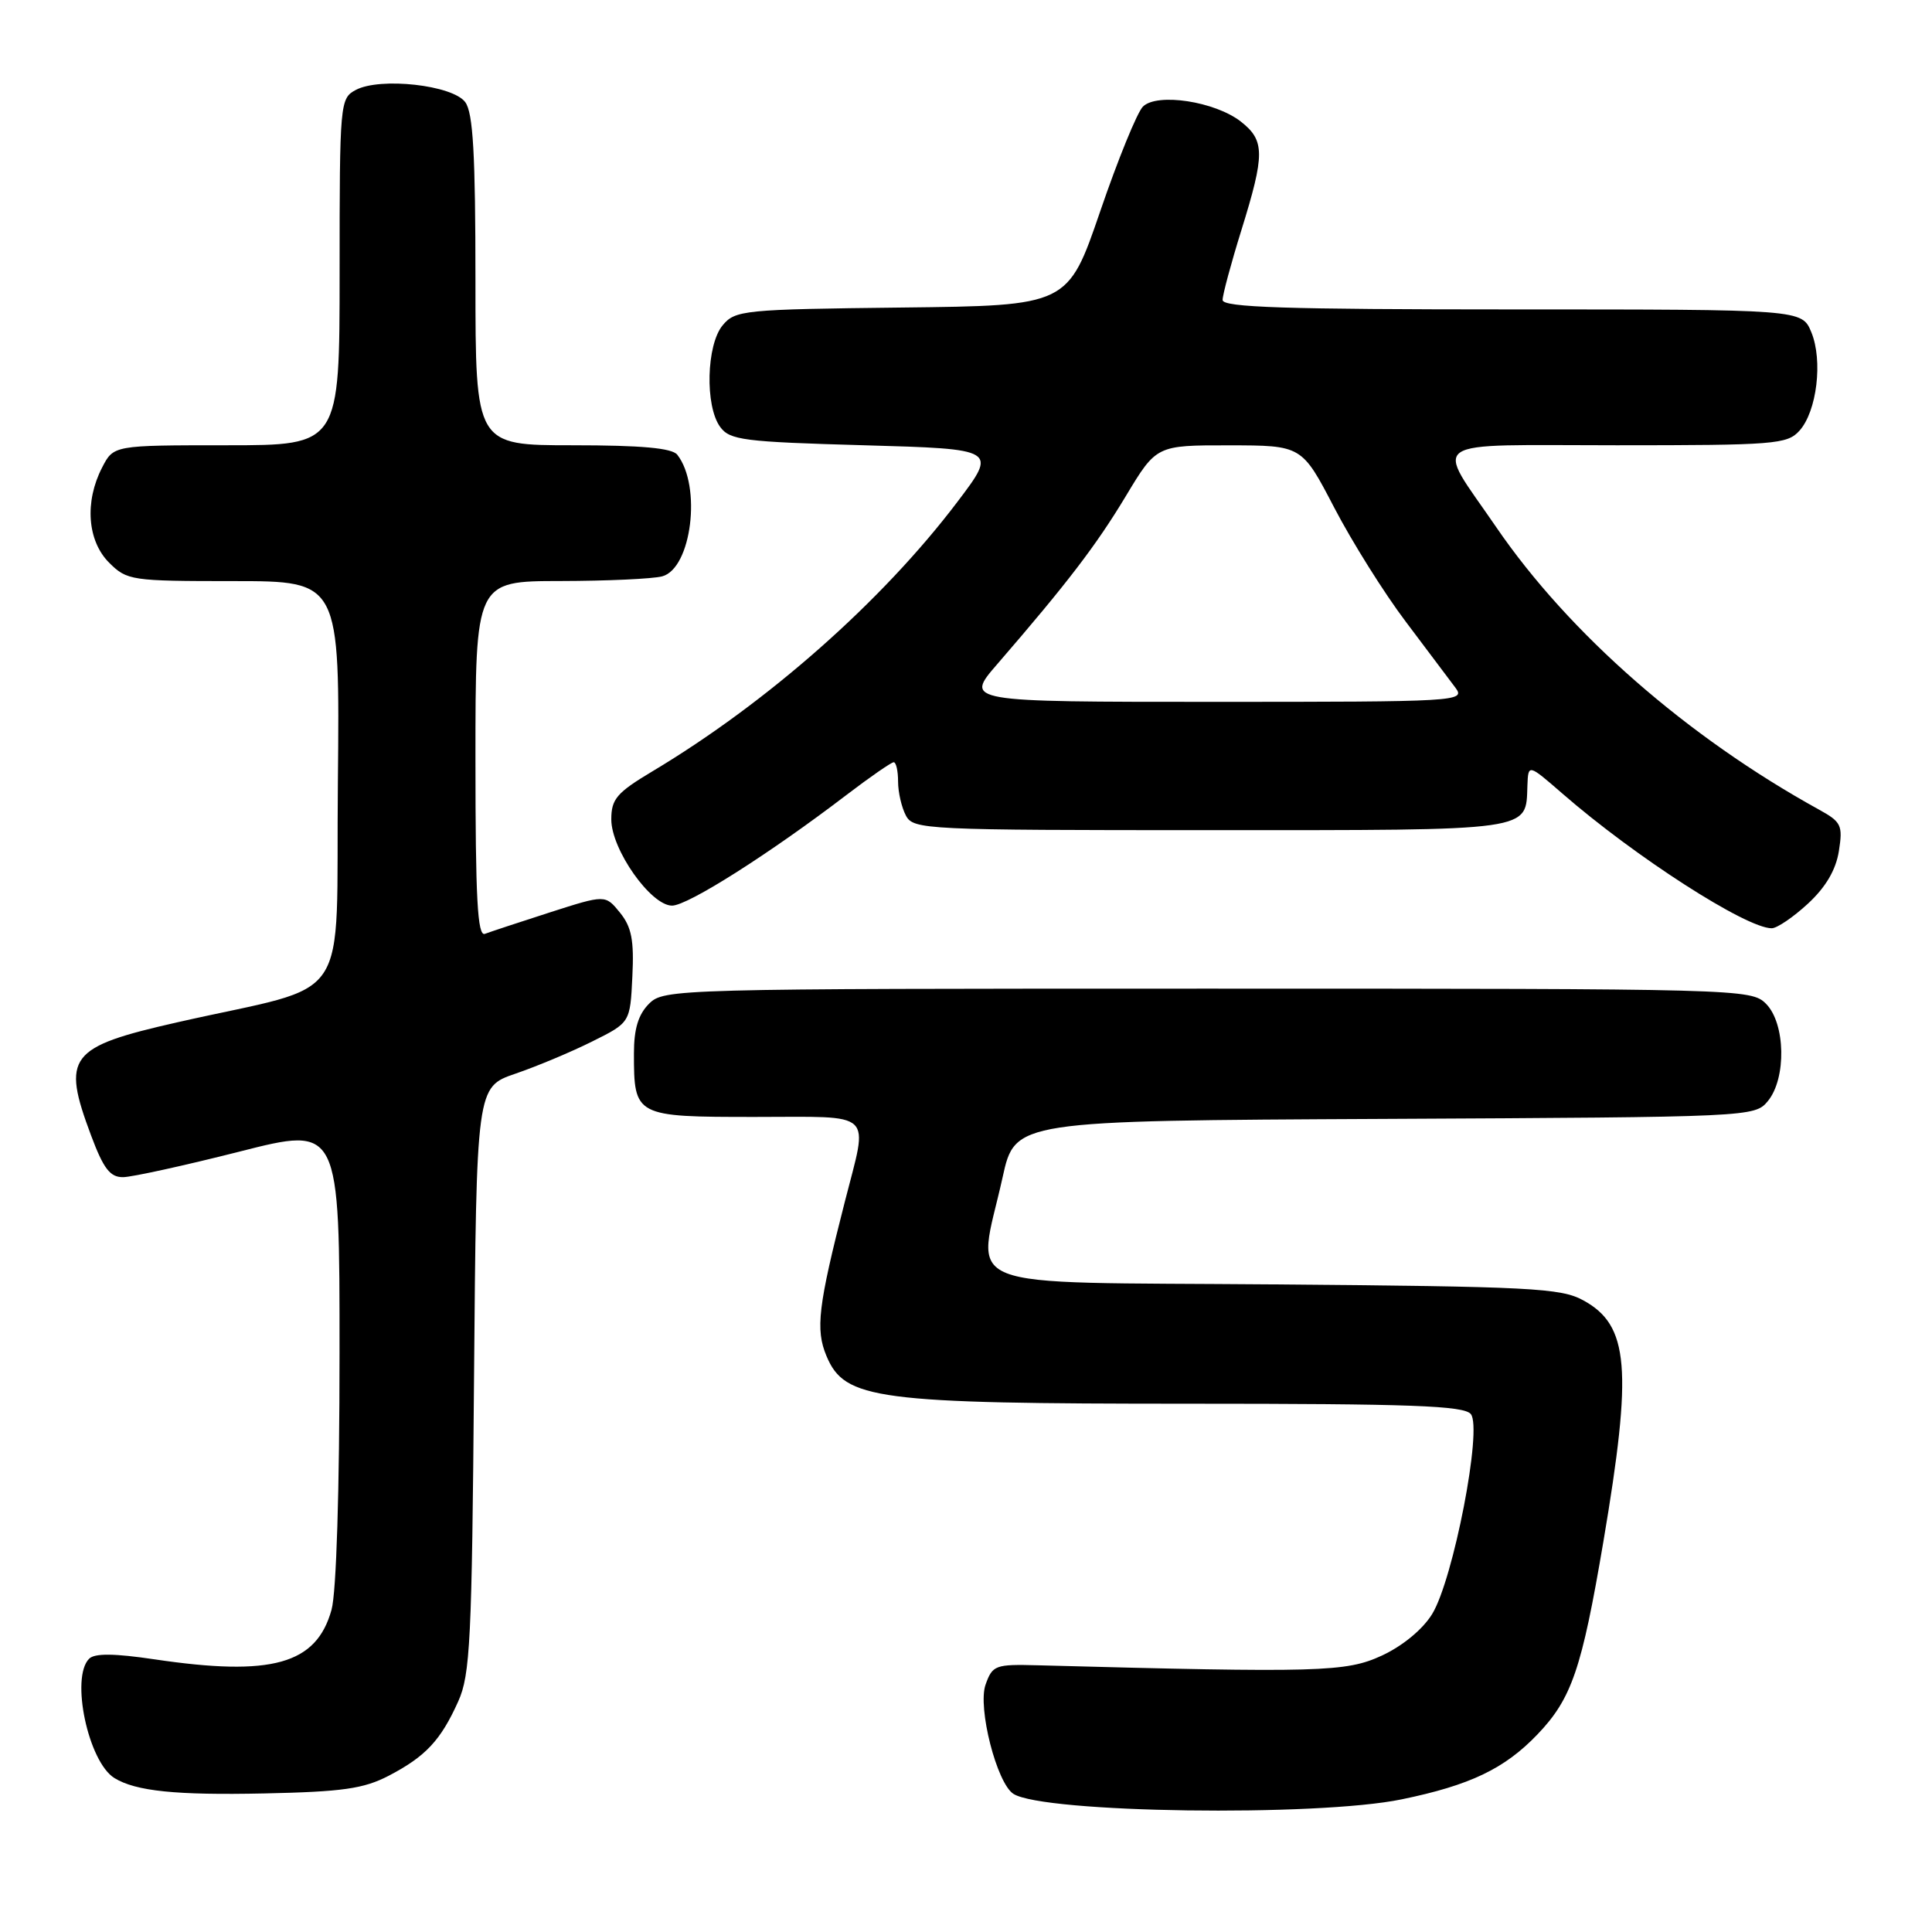 <?xml version="1.0" encoding="UTF-8" standalone="no"?>
<!DOCTYPE svg PUBLIC "-//W3C//DTD SVG 1.1//EN" "http://www.w3.org/Graphics/SVG/1.1/DTD/svg11.dtd" >
<svg xmlns="http://www.w3.org/2000/svg" xmlns:xlink="http://www.w3.org/1999/xlink" version="1.1" viewBox="0 0 256 256">
 <g >
 <path fill="currentColor"
d=" M 185.74 238.42 C 194.81 236.55 199.35 234.37 203.70 229.84 C 208.26 225.08 209.59 221.19 212.46 204.25 C 216.34 181.31 215.86 175.61 209.79 172.30 C 206.82 170.67 202.83 170.47 168.75 170.19 C 125.68 169.83 129.47 171.32 132.85 156.00 C 134.50 148.50 134.50 148.50 183.50 148.26 C 232.05 148.02 232.52 148.00 234.25 145.90 C 236.73 142.89 236.59 135.59 234.00 133.00 C 232.04 131.04 230.67 131.00 160.00 131.00 C 89.33 131.00 87.96 131.04 86.00 133.00 C 84.58 134.42 84.00 136.33 84.00 139.57 C 84.00 147.93 84.13 148.00 100.04 148.00 C 116.13 148.00 115.06 147.00 111.95 159.21 C 108.40 173.08 108.04 176.16 109.51 179.67 C 111.93 185.46 116.02 186.00 157.56 186.00 C 187.00 186.00 193.97 186.26 194.89 187.37 C 196.46 189.25 192.57 209.32 189.76 213.88 C 188.51 215.91 185.85 218.10 183.09 219.38 C 178.36 221.56 174.93 221.66 137.53 220.66 C 131.87 220.51 131.51 220.64 130.59 223.23 C 129.52 226.27 132.08 236.30 134.29 237.70 C 138.30 240.24 174.47 240.75 185.74 238.42 Z  M 51.50 235.30 C 56.39 232.75 58.39 230.62 60.71 225.46 C 62.31 221.92 62.53 217.40 62.81 182.77 C 63.13 144.04 63.13 144.04 68.29 142.27 C 71.13 141.30 75.71 139.38 78.47 138.00 C 83.50 135.50 83.50 135.50 83.79 129.41 C 84.03 124.59 83.69 122.83 82.15 120.93 C 80.21 118.54 80.21 118.54 72.85 120.90 C 68.81 122.20 64.94 123.48 64.25 123.74 C 63.27 124.11 63.00 119.08 63.00 100.61 C 63.00 77.00 63.00 77.00 74.25 76.99 C 80.44 76.98 86.51 76.70 87.74 76.37 C 91.64 75.33 93.00 64.40 89.74 60.25 C 89.04 59.37 84.99 59.00 75.88 59.00 C 63.00 59.00 63.00 59.00 63.00 37.19 C 63.00 20.46 62.69 14.95 61.65 13.54 C 59.99 11.27 50.37 10.20 47.14 11.92 C 45.05 13.04 45.00 13.58 45.00 36.04 C 45.00 59.00 45.00 59.00 30.03 59.00 C 15.05 59.00 15.05 59.00 13.53 61.95 C 11.19 66.48 11.57 71.66 14.45 74.55 C 16.83 76.92 17.37 77.00 30.97 77.00 C 45.03 77.00 45.03 77.00 44.77 103.69 C 44.46 134.02 47.08 130.11 23.50 135.46 C 9.08 138.73 8.14 139.96 12.07 150.46 C 13.72 154.87 14.59 156.00 16.32 155.98 C 17.52 155.96 24.46 154.44 31.75 152.59 C 45.00 149.22 45.00 149.22 44.99 179.36 C 44.99 197.43 44.57 211.02 43.93 213.30 C 41.93 220.53 36.03 222.18 20.47 219.87 C 15.15 219.08 12.55 219.05 11.81 219.79 C 9.32 222.28 11.69 233.45 15.16 235.60 C 17.98 237.34 23.32 237.89 35.00 237.64 C 45.38 237.42 48.18 237.02 51.50 235.30 Z  M 239.55 119.75 C 241.92 117.56 243.26 115.28 243.66 112.78 C 244.20 109.36 243.99 108.91 241.03 107.28 C 223.58 97.66 207.91 83.96 198.25 69.84 C 190.07 57.89 188.42 59.00 214.24 59.00 C 235.12 59.00 236.81 58.87 238.43 57.08 C 240.75 54.51 241.56 47.78 240.01 44.02 C 238.76 41.00 238.76 41.00 200.38 41.00 C 170.34 41.00 162.00 40.73 162.00 39.75 C 162.00 39.06 163.12 34.90 164.49 30.50 C 167.62 20.42 167.61 18.62 164.43 16.12 C 161.02 13.44 153.31 12.26 151.44 14.13 C 150.68 14.89 148.13 21.13 145.78 28.01 C 141.50 40.50 141.50 40.50 119.50 40.75 C 98.49 40.99 97.42 41.10 95.75 43.11 C 93.60 45.71 93.40 53.79 95.42 56.56 C 96.70 58.32 98.49 58.55 114.50 59.00 C 132.16 59.50 132.16 59.50 126.86 66.50 C 116.90 79.66 101.71 93.08 86.44 102.21 C 81.71 105.04 81.00 105.88 81.00 108.58 C 81.00 112.57 86.24 120.00 89.05 120.00 C 91.13 120.00 101.96 113.13 112.17 105.33 C 115.29 102.95 118.11 101.00 118.42 101.00 C 118.74 101.00 119.00 102.15 119.00 103.57 C 119.00 104.98 119.47 107.00 120.04 108.07 C 121.03 109.93 122.54 110.00 160.41 110.00 C 203.51 110.00 202.17 110.19 202.39 104.08 C 202.50 101.22 202.50 101.22 207.00 105.13 C 216.65 113.53 231.37 123.00 234.76 123.00 C 235.46 123.00 237.61 121.54 239.55 119.75 Z  M 132.16 87.98 C 141.43 77.26 145.26 72.25 149.17 65.75 C 153.23 59.00 153.23 59.00 162.86 59.01 C 172.50 59.02 172.50 59.02 176.79 67.26 C 179.15 71.79 183.42 78.61 186.29 82.40 C 189.15 86.20 192.12 90.14 192.87 91.15 C 194.20 92.94 193.15 93.00 161.03 93.00 C 127.81 93.00 127.81 93.00 132.16 87.98 Z "/>
</g>
</svg>